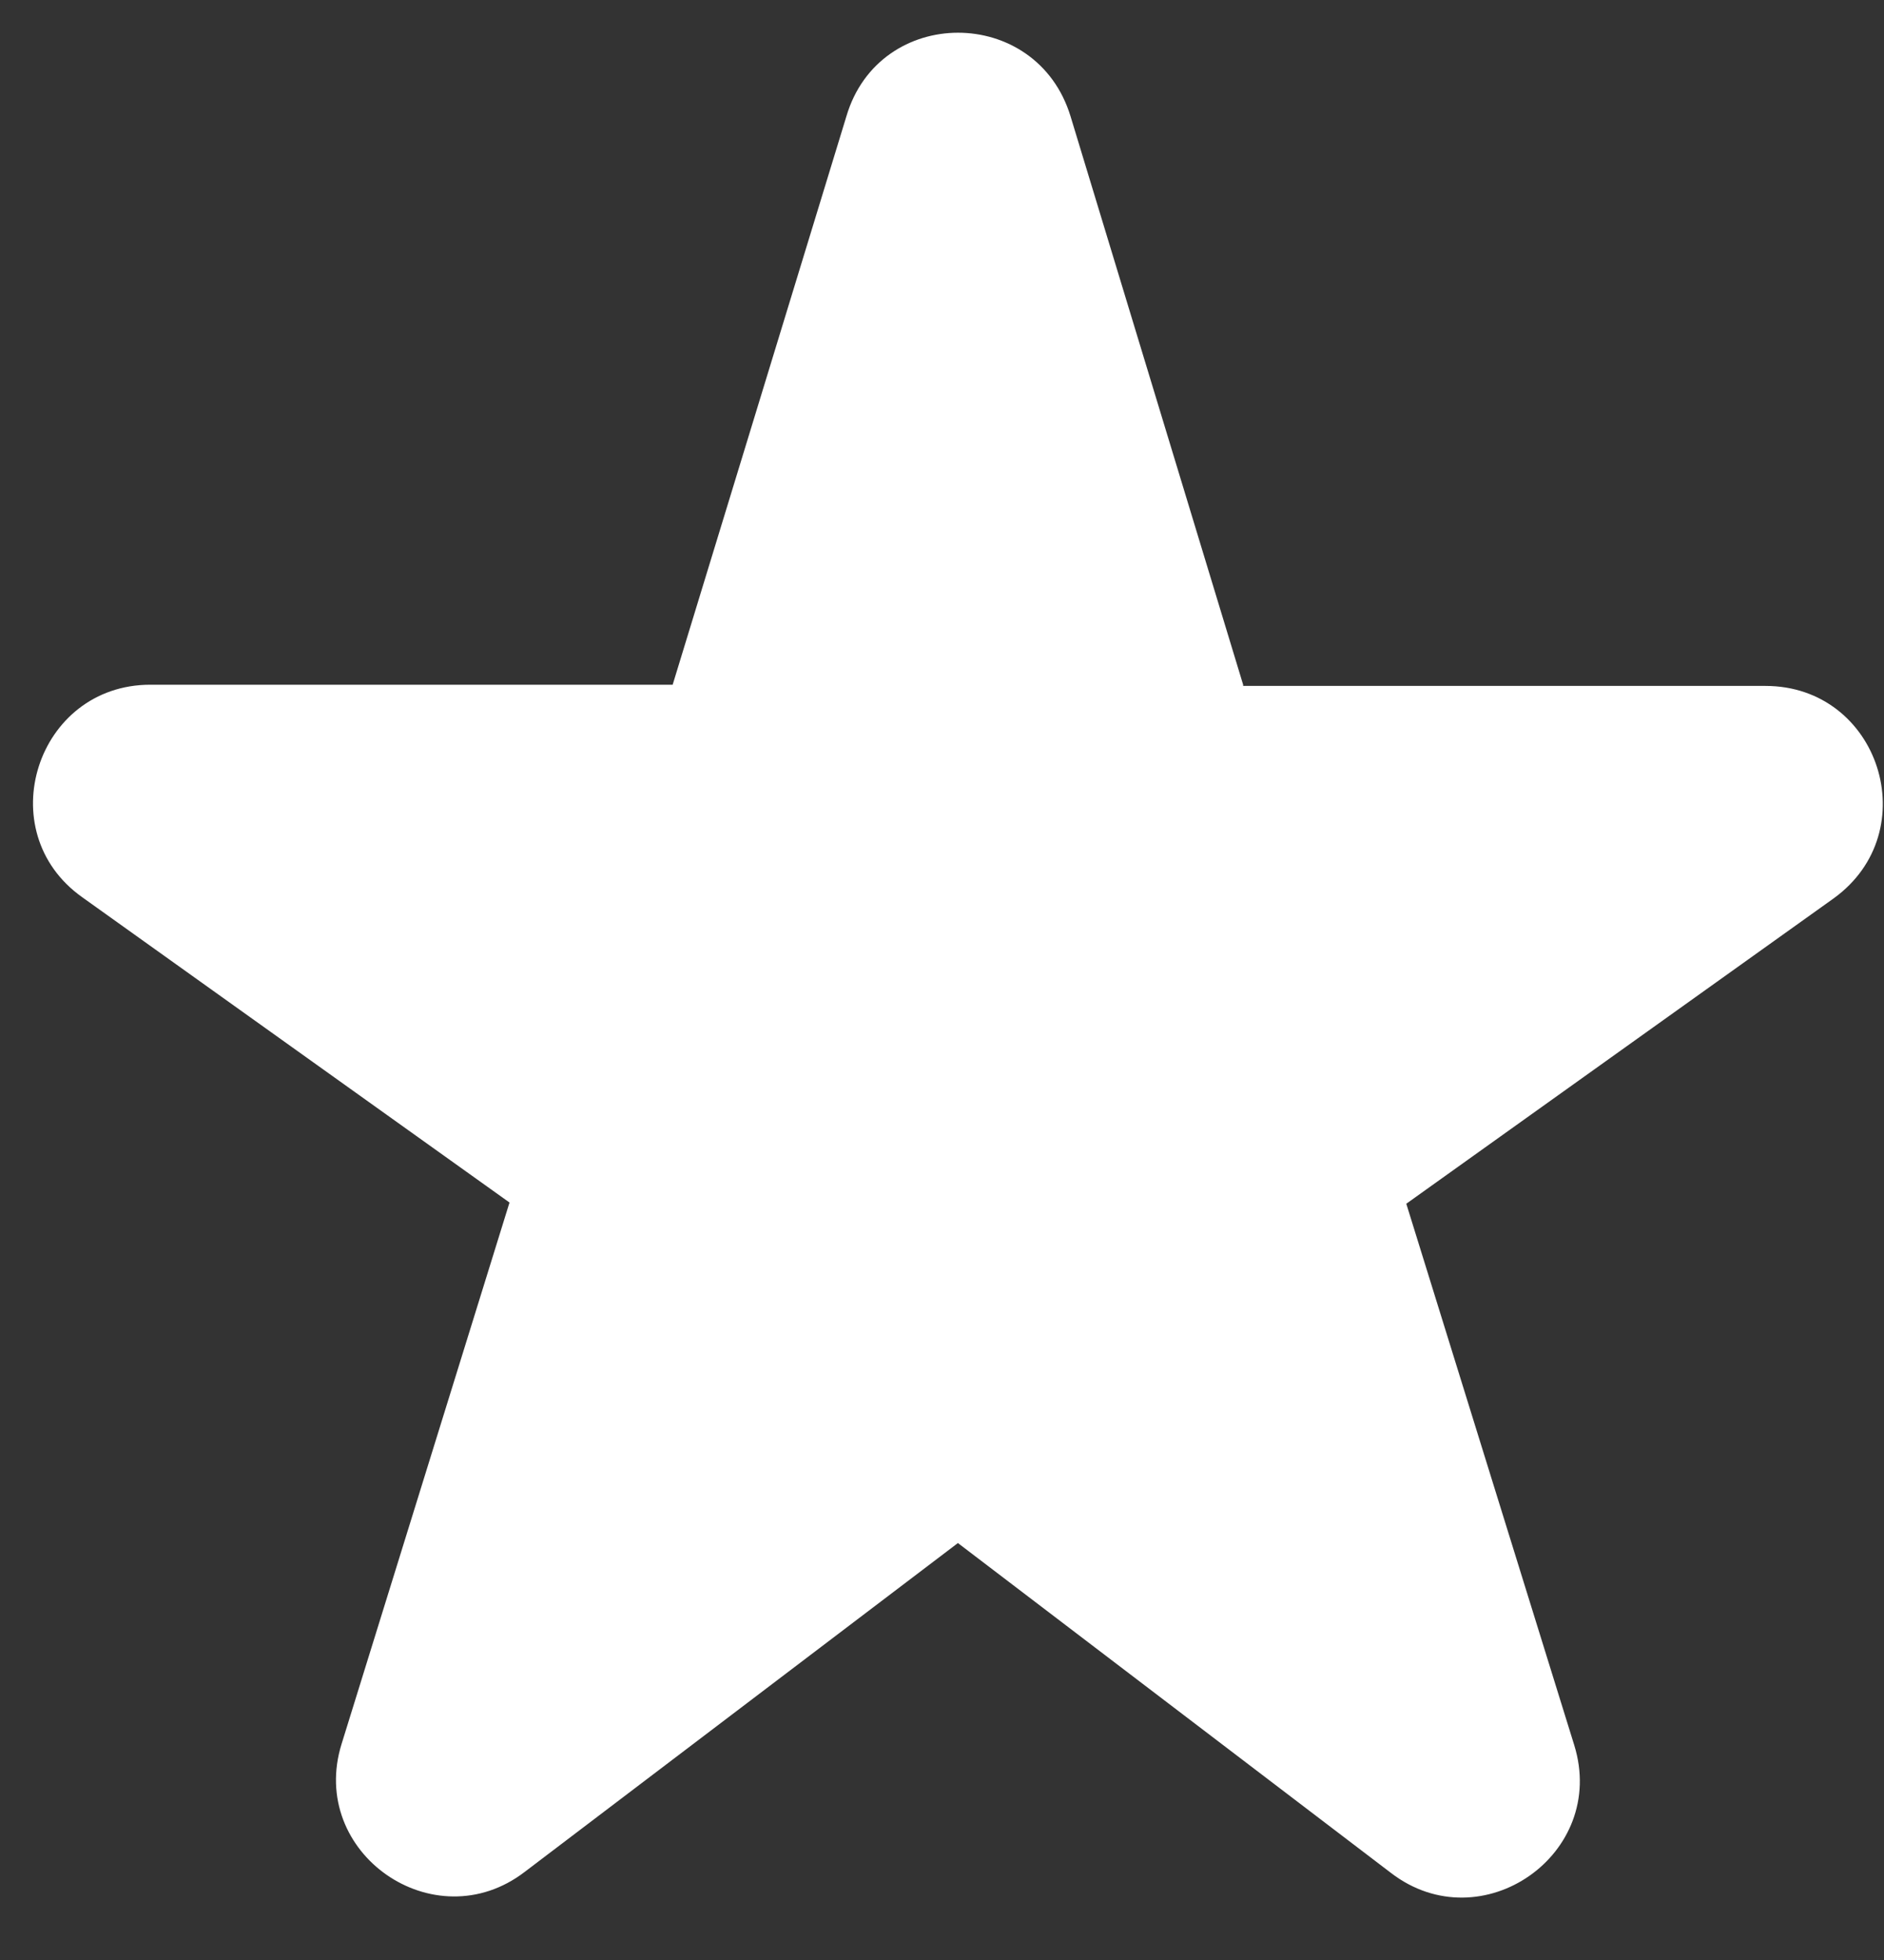 <svg width="25" height="26" viewBox="0 0 25 26" fill="none" xmlns="http://www.w3.org/2000/svg">
<rect x="0" y="0" width="25" height="26" fill="#333333" stroke="none"/>
<path d="M16.496 9.083L14.206 1.544C13.755 0.064 11.667 0.064 11.231 1.544L8.926 9.083H1.995C0.484 9.083 -0.139 11.03 1.091 11.902L6.761 15.952L4.533 23.133C4.082 24.581 5.764 25.75 6.963 24.831L12.711 20.469L18.459 24.846C19.658 25.765 21.34 24.597 20.889 23.148L18.661 15.968L24.331 11.918C25.561 11.03 24.938 9.099 23.427 9.099H16.496V9.083Z" fill="white"/>
</svg>
